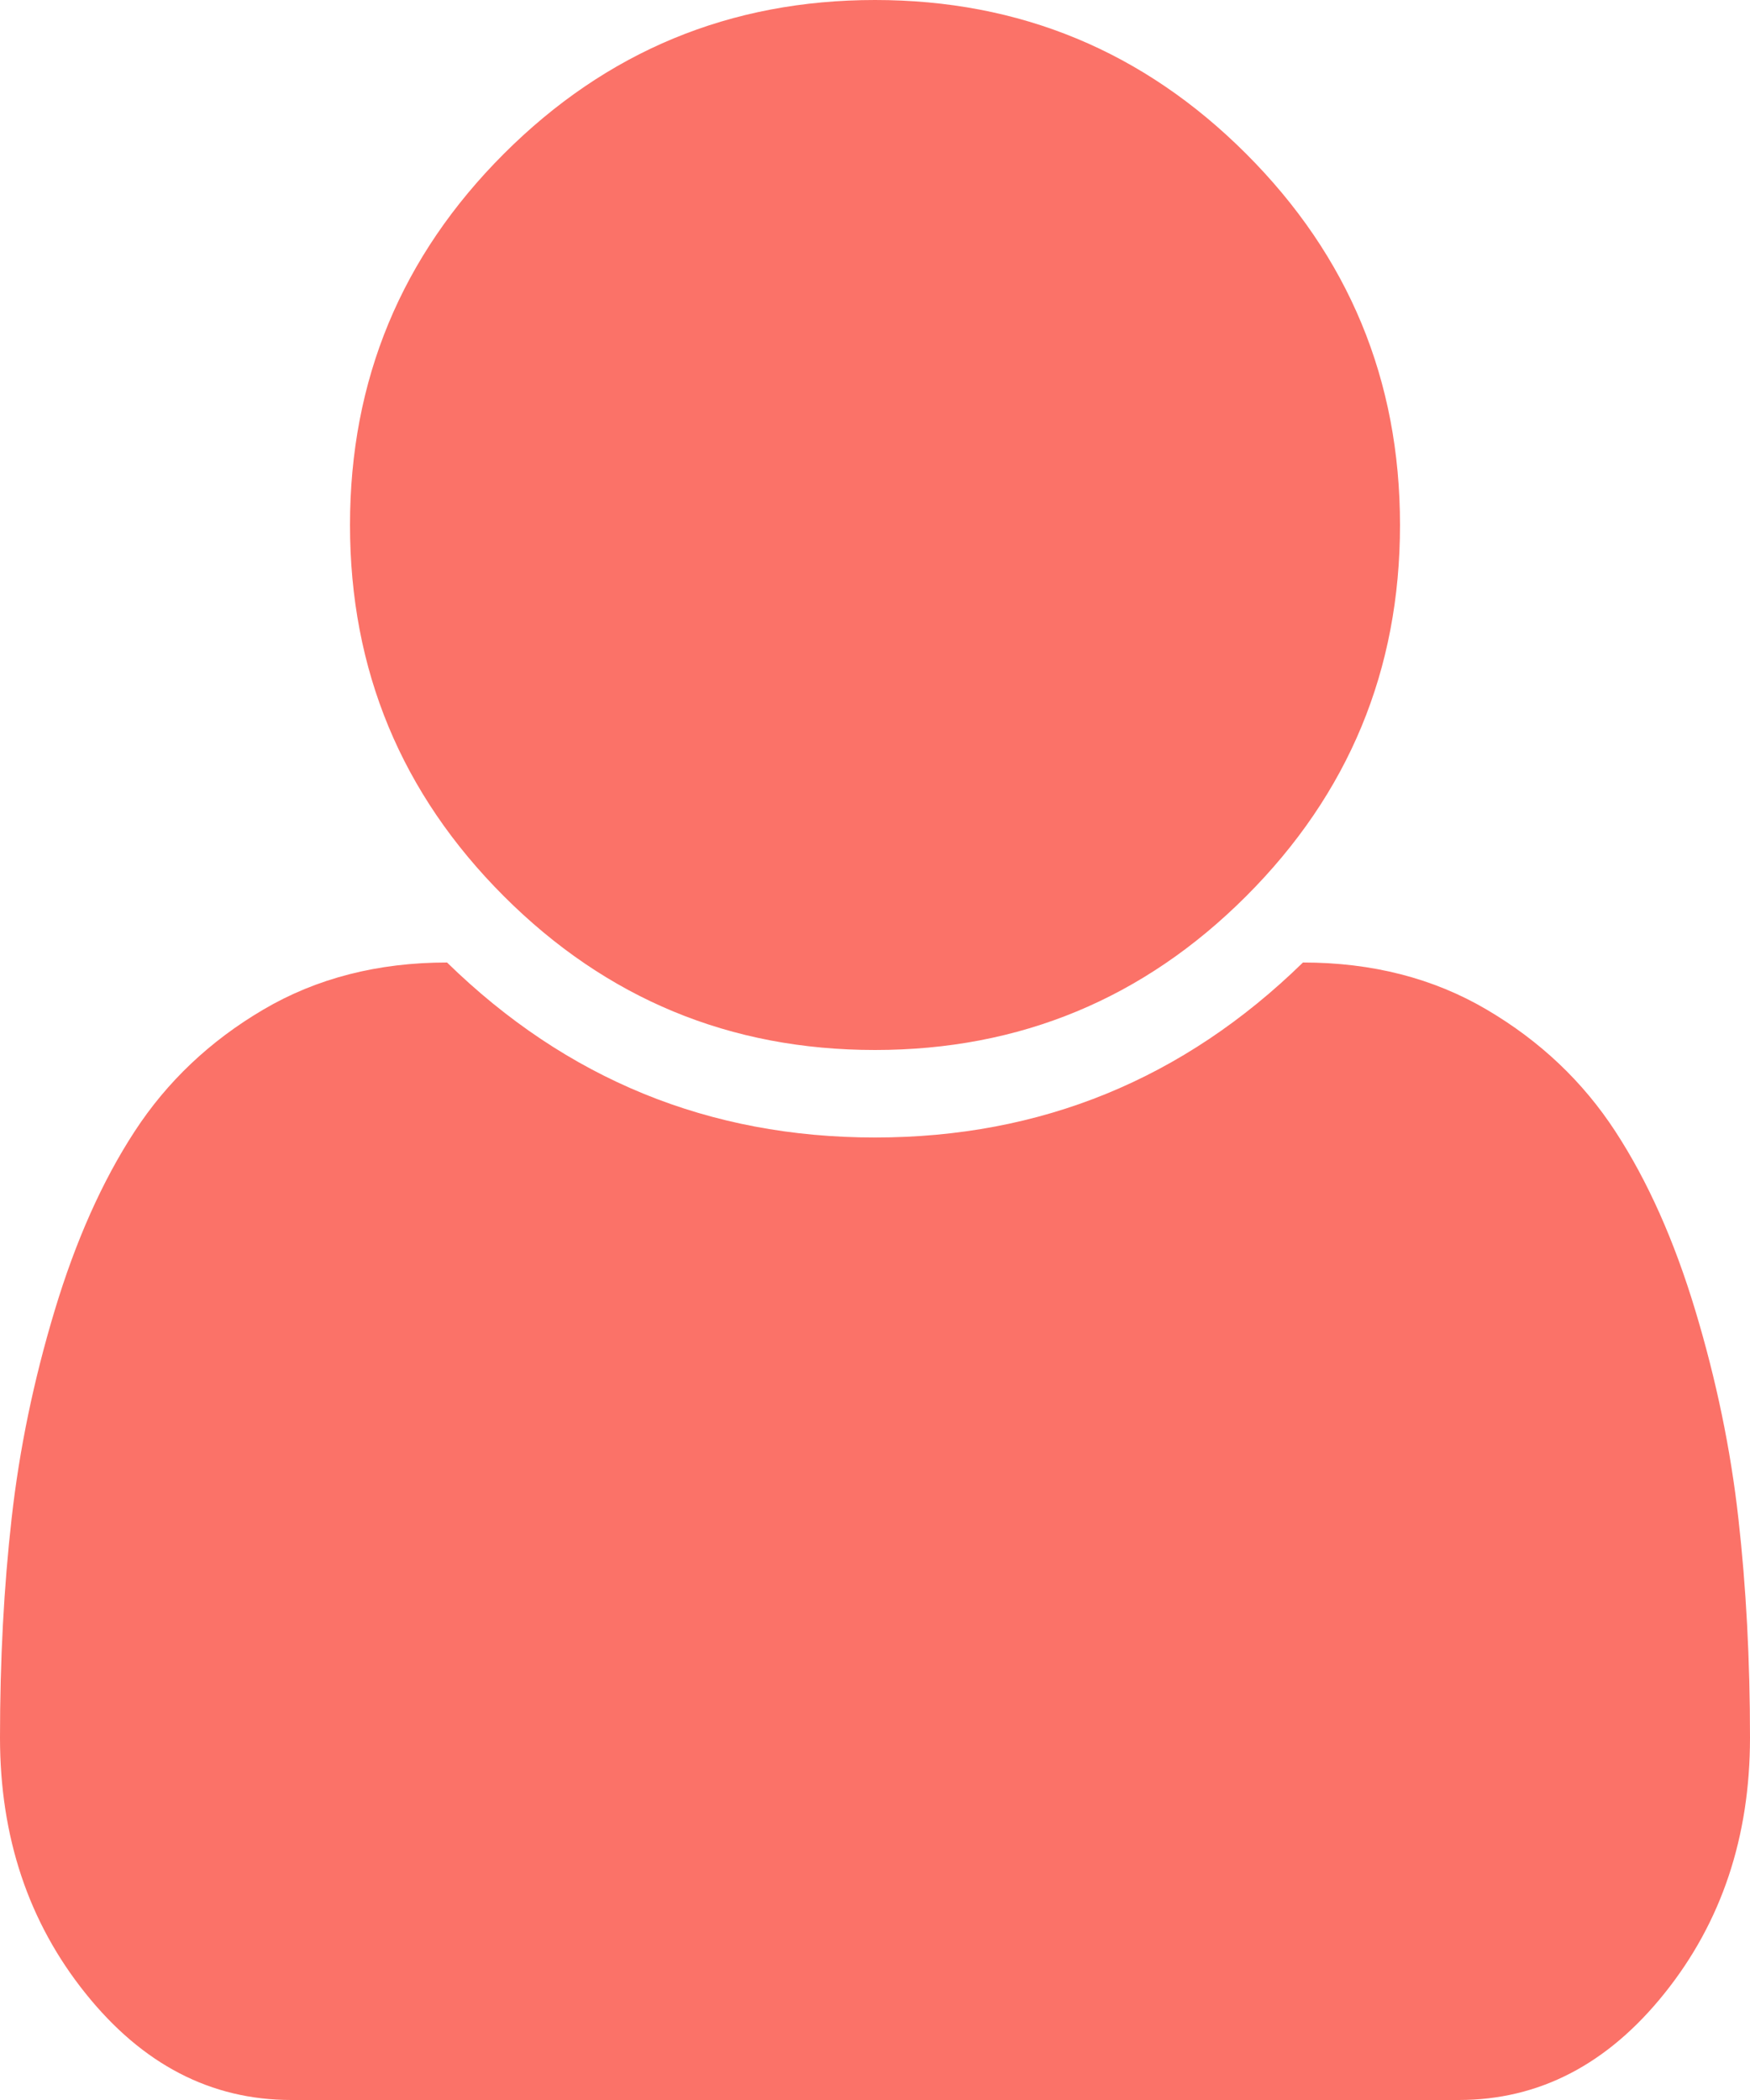<svg width="20" height="24" viewBox="0 0 20 24" fill="none" xmlns="http://www.w3.org/2000/svg">
<g clip-path="url(#clip0_793_2072)">
<path d="M20 19.859C20 20.995 19.674 21.969 19.023 22.781C18.372 23.594 17.588 24 16.672 24H3.328C2.411 24 1.628 23.594 0.977 22.781C0.326 21.969 0 20.995 0 19.859C0 18.974 0.044 18.138 0.133 17.352C0.221 16.565 0.385 15.773 0.625 14.977C0.865 14.18 1.169 13.497 1.539 12.93C1.909 12.362 2.398 11.898 3.008 11.539C3.617 11.18 4.318 11 5.109 11C6.474 12.333 8.104 13 10 13C11.896 13 13.526 12.333 14.891 11C15.682 11 16.383 11.18 16.992 11.539C17.602 11.898 18.091 12.362 18.461 12.93C18.831 13.497 19.135 14.18 19.375 14.977C19.615 15.773 19.779 16.565 19.867 17.352C19.956 18.138 20 18.974 20 19.859ZM16 6C16 7.656 15.414 9.07 14.242 10.242C13.07 11.414 11.656 12 10 12C8.344 12 6.93 11.414 5.758 10.242C4.586 9.07 4 7.656 4 6C4 4.344 4.586 2.93 5.758 1.758C6.93 0.586 8.344 0 10 0C11.656 0 13.07 0.586 14.242 1.758C15.414 2.93 16 4.344 16 6Z" fill="#FB7268"/>
</g>
<defs>
<clipPath id="clip0_793_2072">
<rect width="20" height="24" fill="white"/>
</clipPath>
</defs>
</svg>
